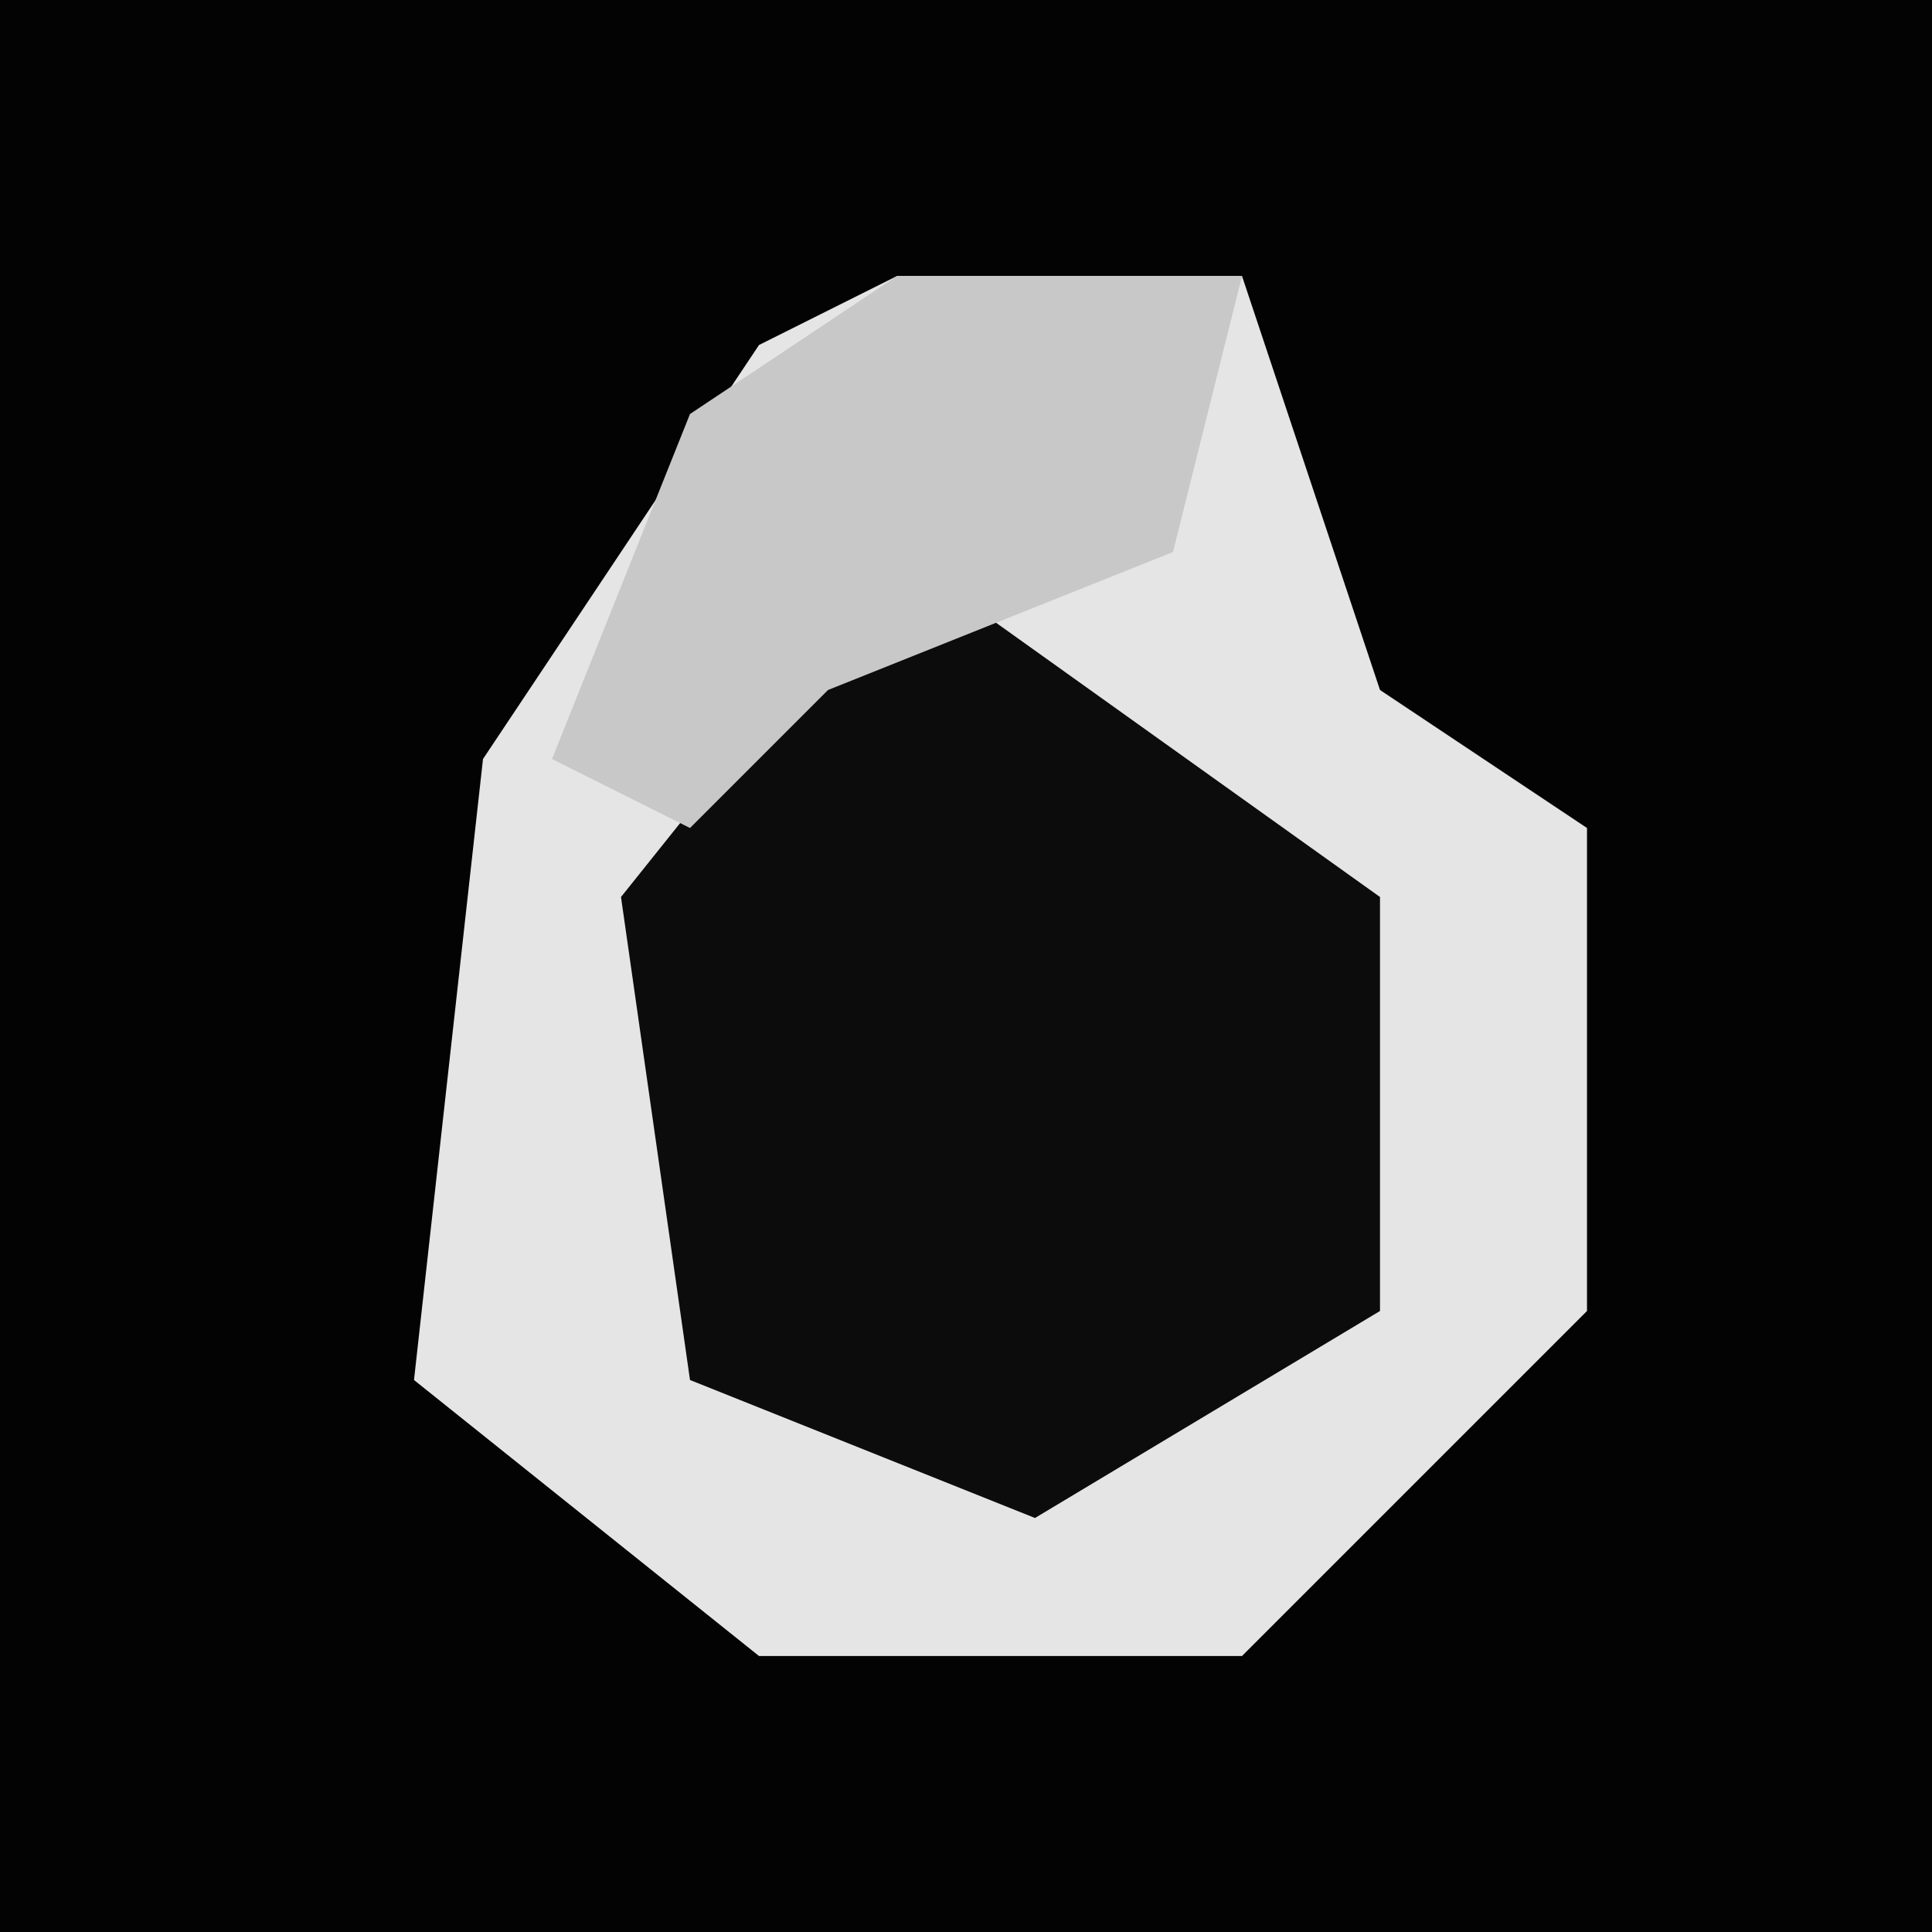 <?xml version="1.0" encoding="UTF-8"?>
<svg version="1.1" xmlns="http://www.w3.org/2000/svg" width="28" height="28">
<path d="M0,0 L28,0 L28,28 L0,28 Z " fill="#030303" transform="translate(0,0)"/>
<path d="M0,0 L5,0 L7,6 L10,8 L10,15 L5,20 L-2,20 L-7,16 L-6,7 L-2,1 Z " fill="#E5E5E5" transform="translate(13,4)"/>
<path d="M0,0 L7,5 L7,11 L2,14 L-3,12 L-4,5 Z " fill="#0C0C0C" transform="translate(13,8)"/>
<path d="M0,0 L5,0 L4,4 L-1,6 L-3,8 L-5,7 L-3,2 Z " fill="#C8C8C8" transform="translate(13,4)"/>
</svg>
